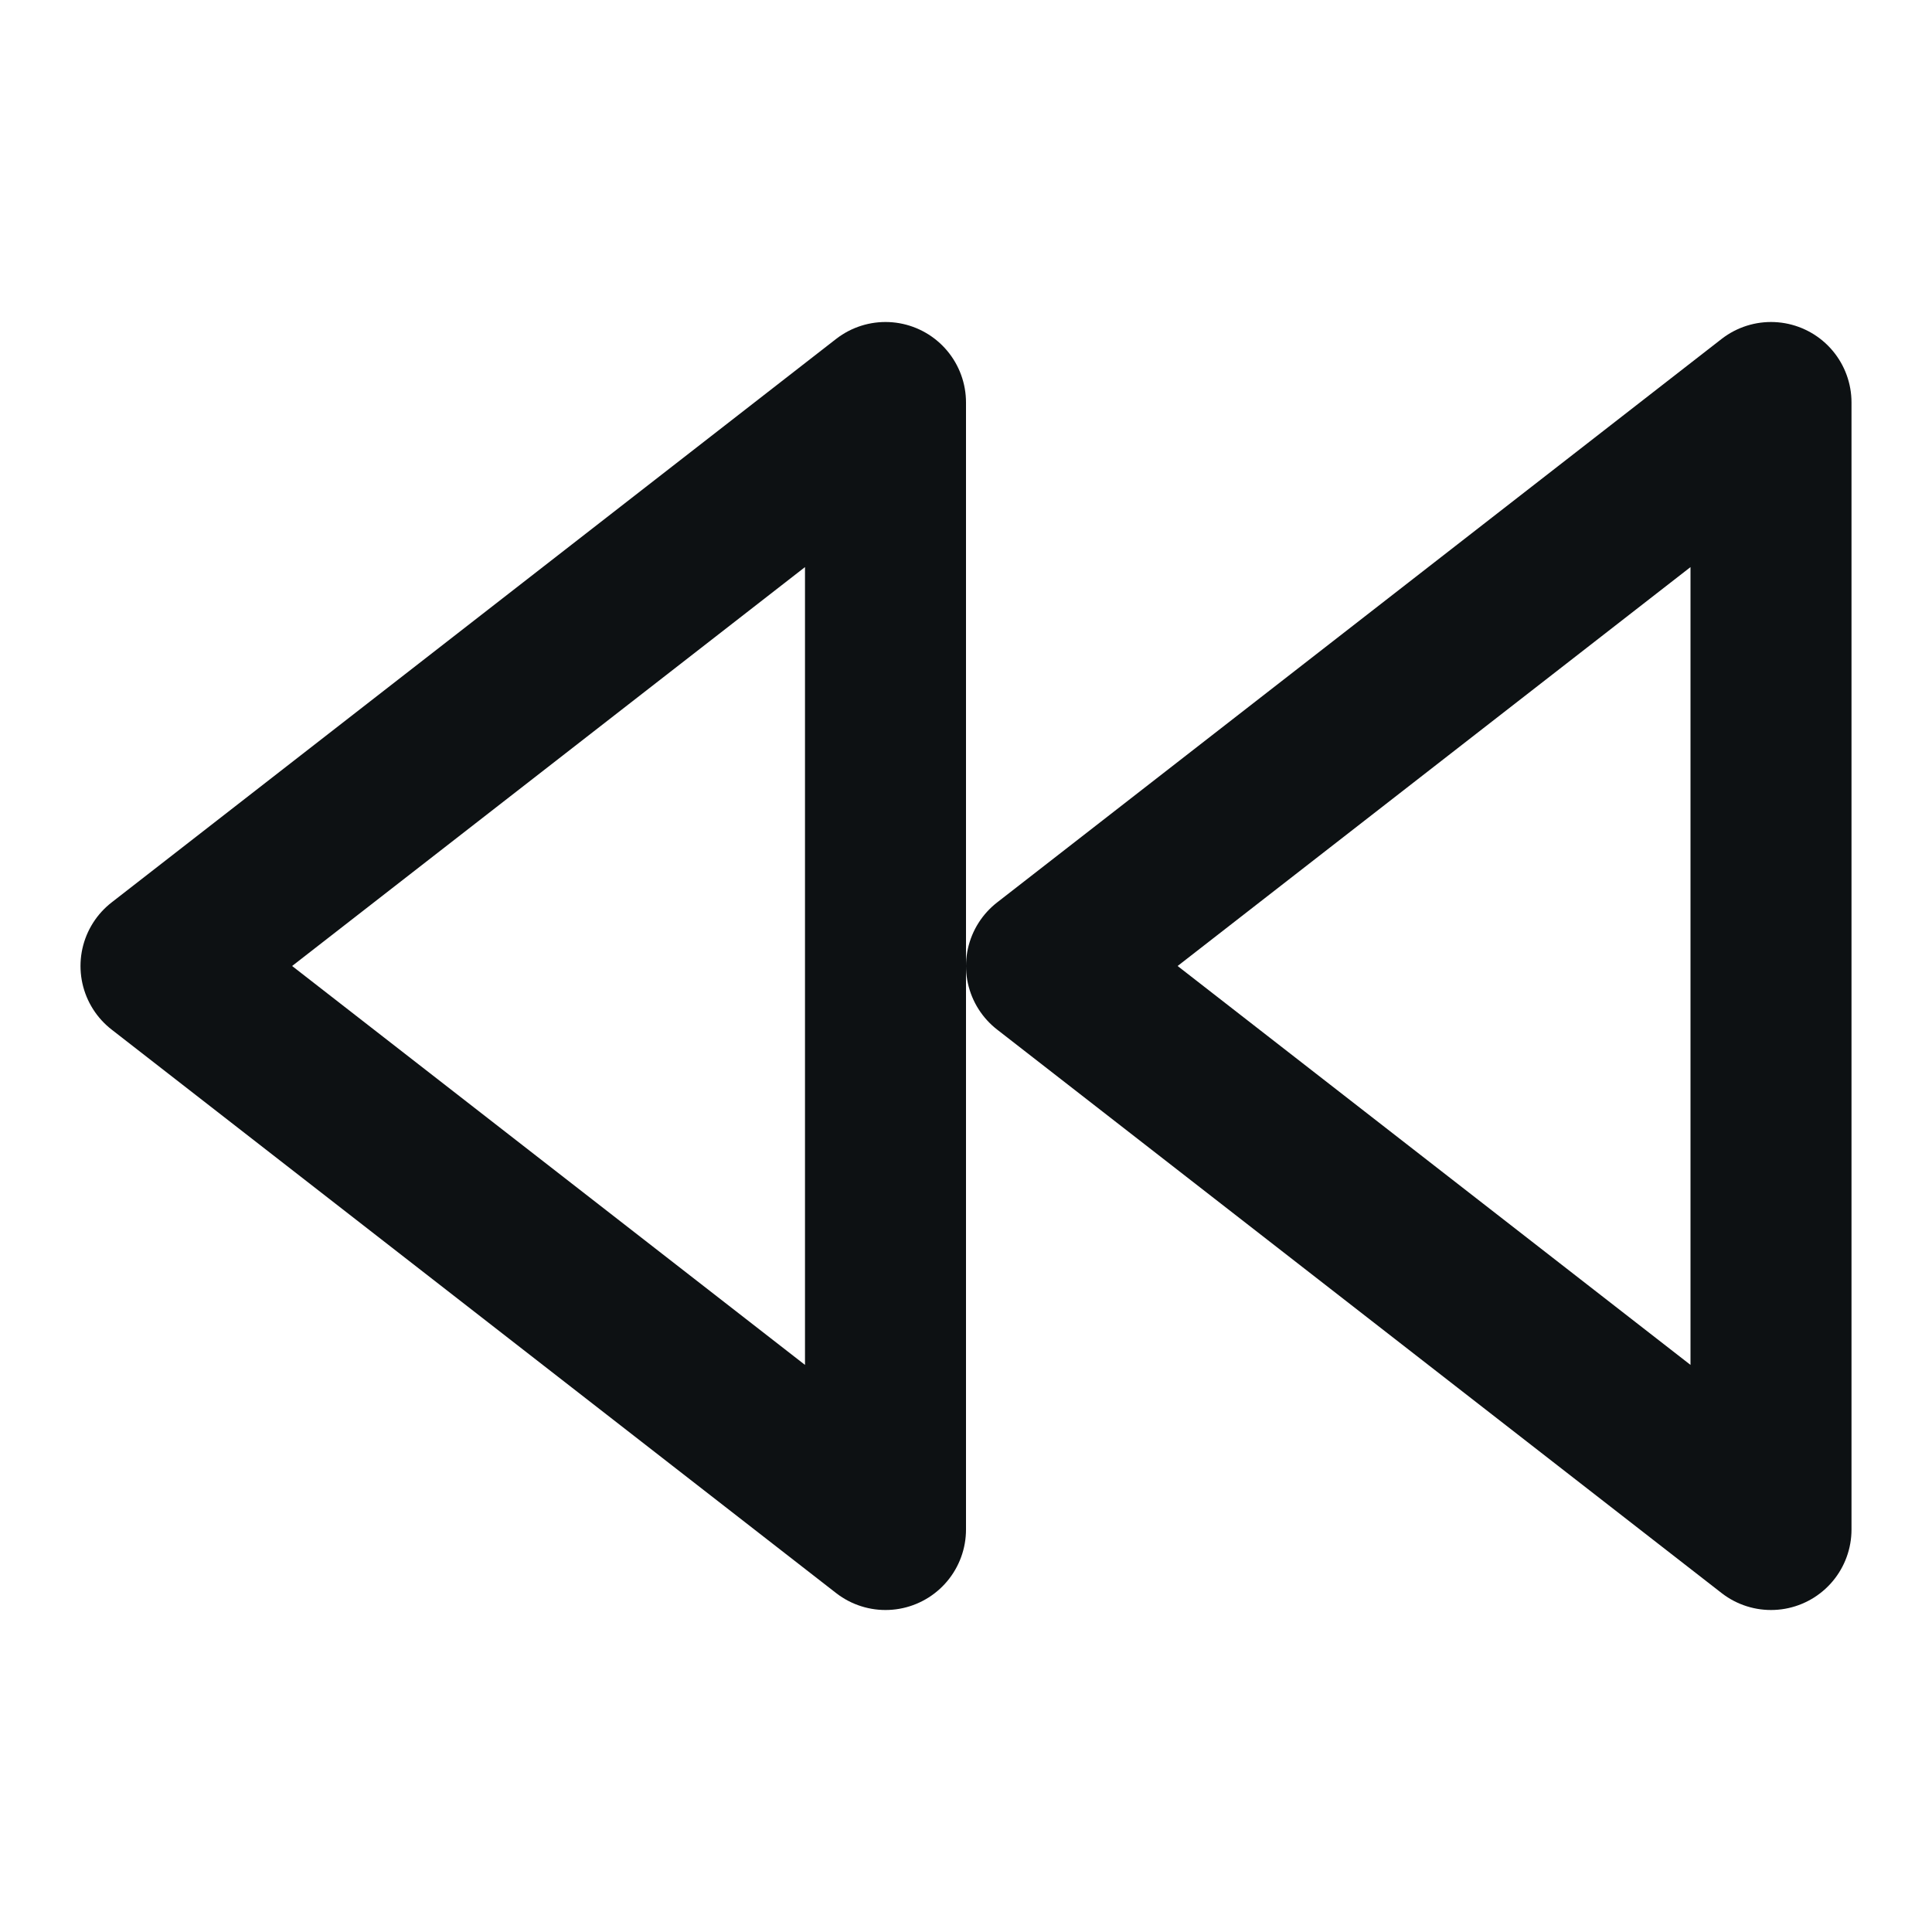 <svg xmlns="http://www.w3.org/2000/svg" width="32" height="32" viewBox="0 0 24 24" fill="none" stroke="rgb(13, 17, 19)" stroke-width="2" stroke-linecap="round" stroke-linejoin="round" class="feather feather-rewind"><polygon points="11 19 2 12 11 5 11 19"></polygon><polygon points="22 19 13 12 22 5 22 19"></polygon></svg>